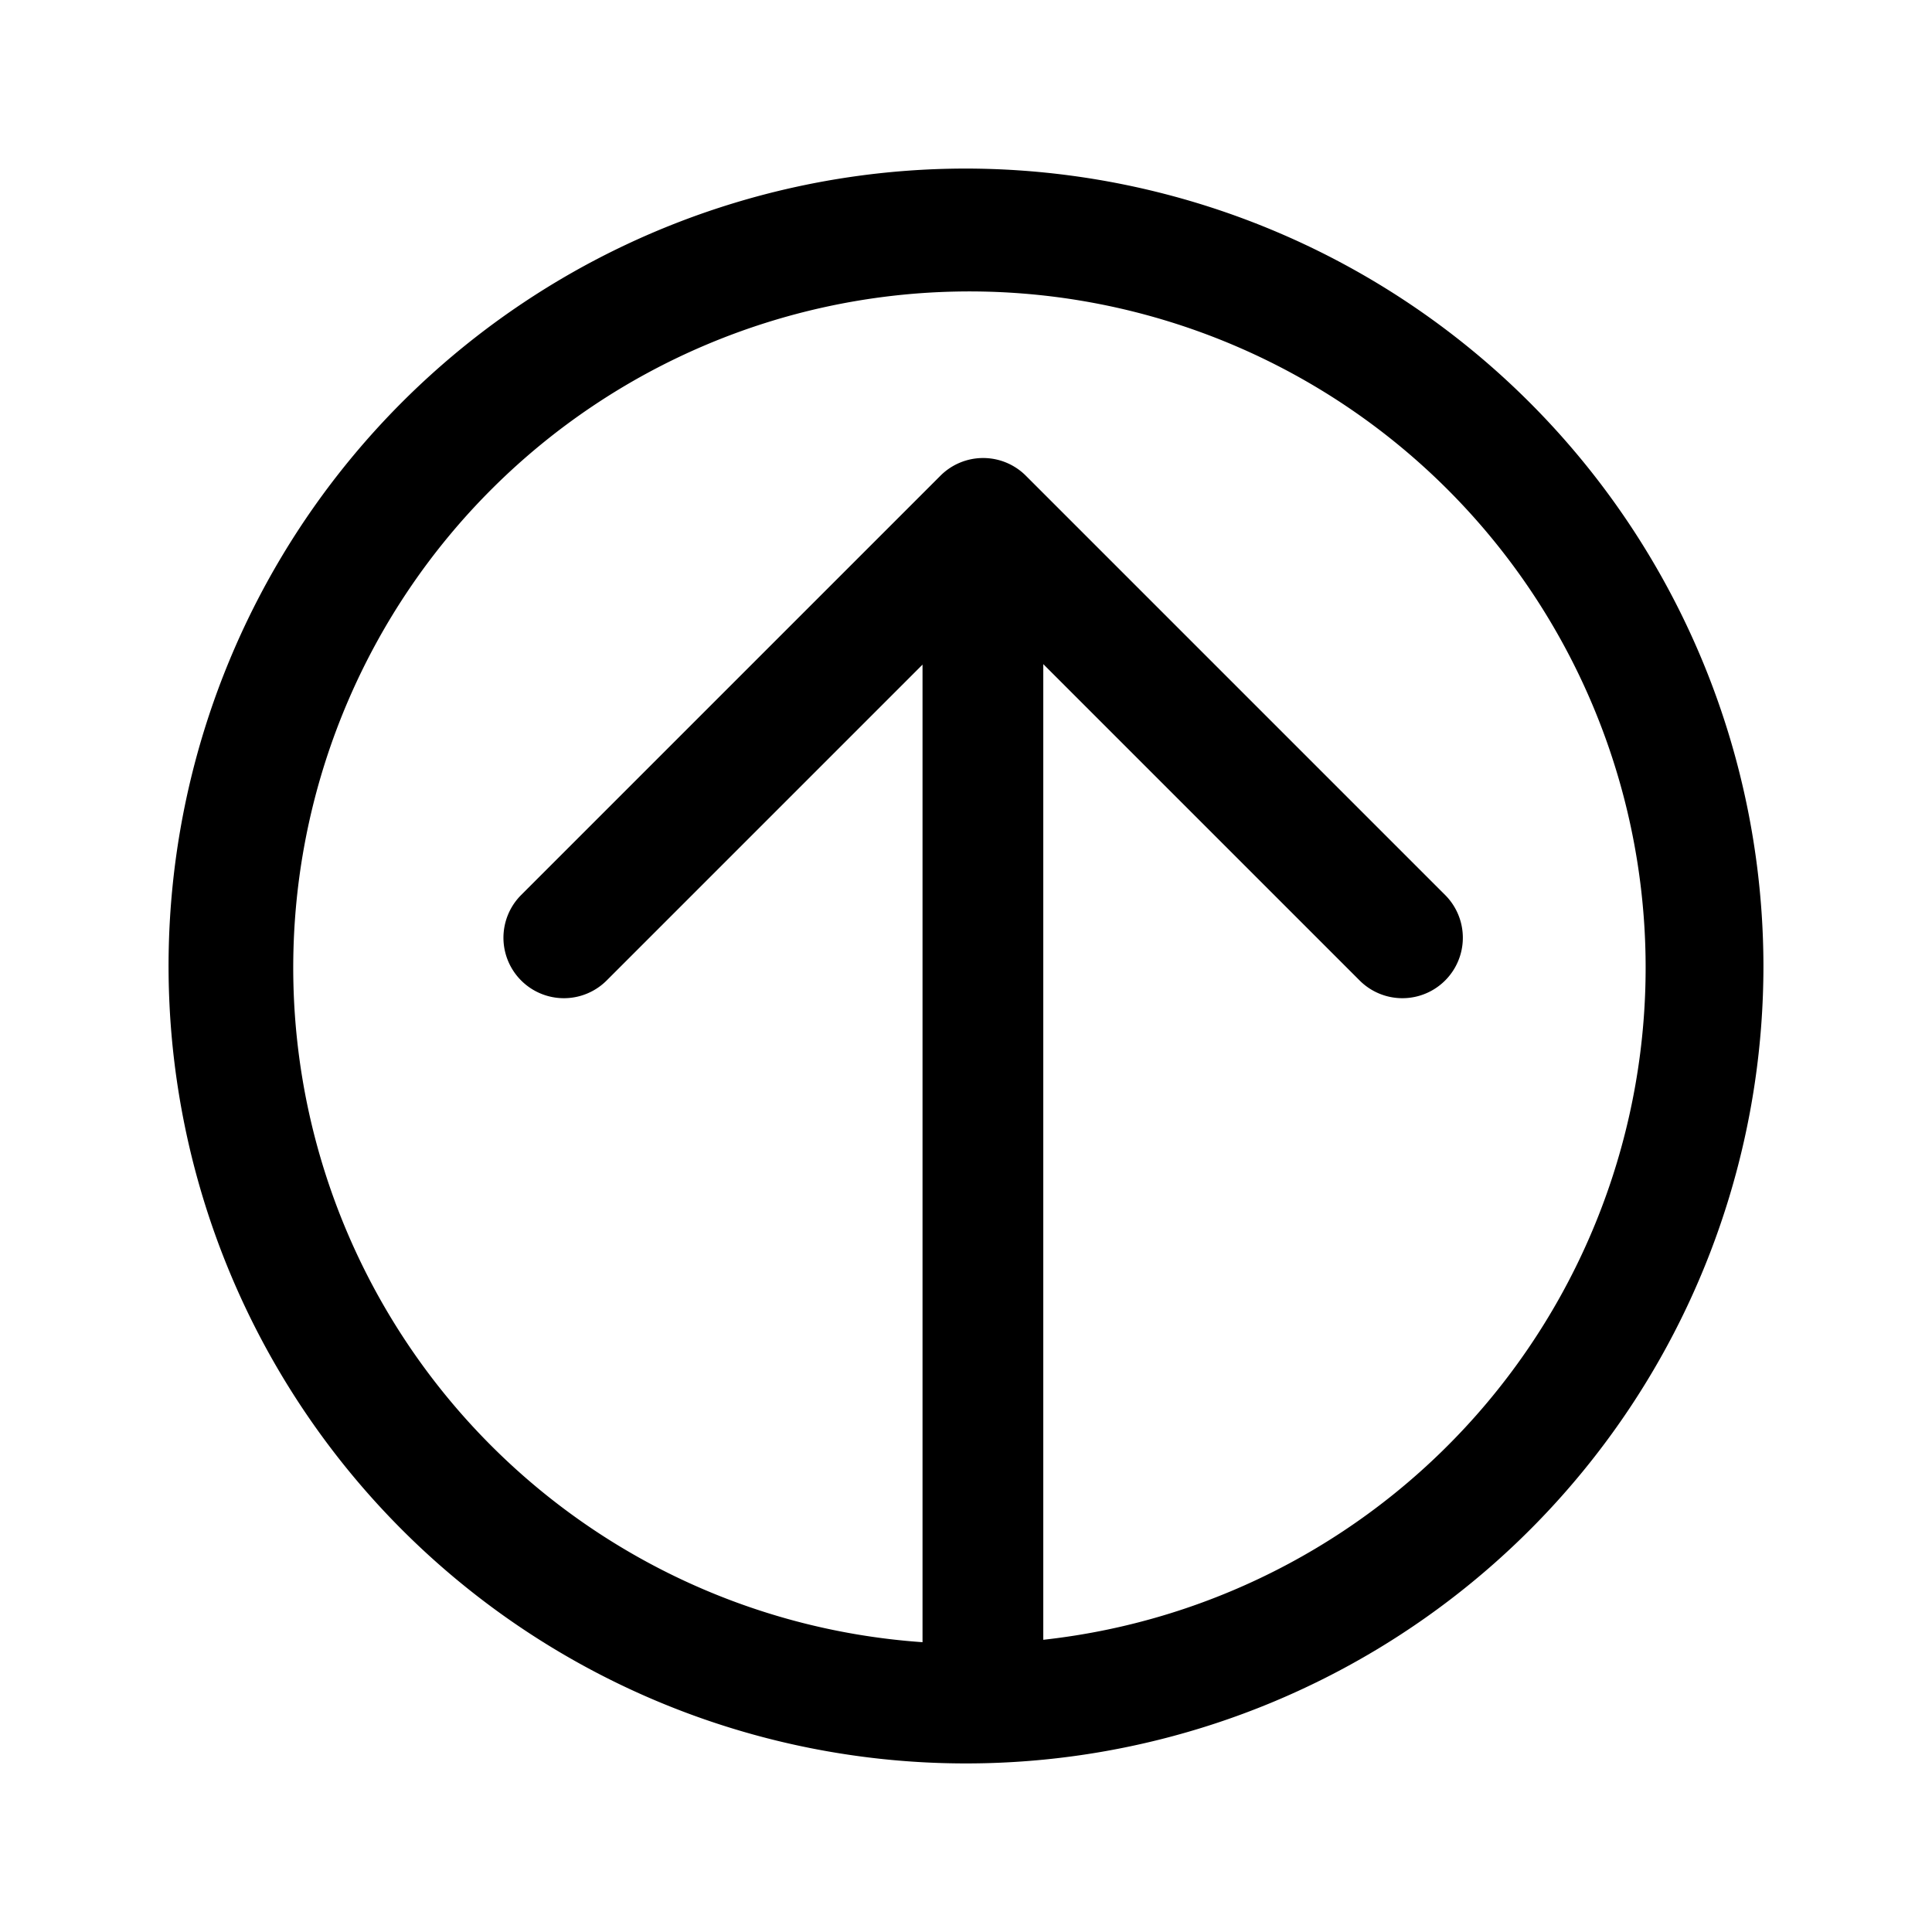 <svg xmlns="http://www.w3.org/2000/svg" viewBox="0 0 40 40"><title>arrow-up</title><g id="Layer_2" data-name="Layer 2"><path d="M20,3.49A16.51,16.51,0,1,0,36.51,20,16.53,16.53,0,0,0,20,3.49Zm1.6,30.42V13.75l6.55,6.55a1.25,1.25,0,1,0,1.77-1.77L21.24,9.85a1.25,1.25,0,0,0-1.77,0l-8.68,8.68a1.25,1.25,0,1,0,1.77,1.77l6.54-6.54V34a14,14,0,1,1,2.5-.05Z"/></g></svg>